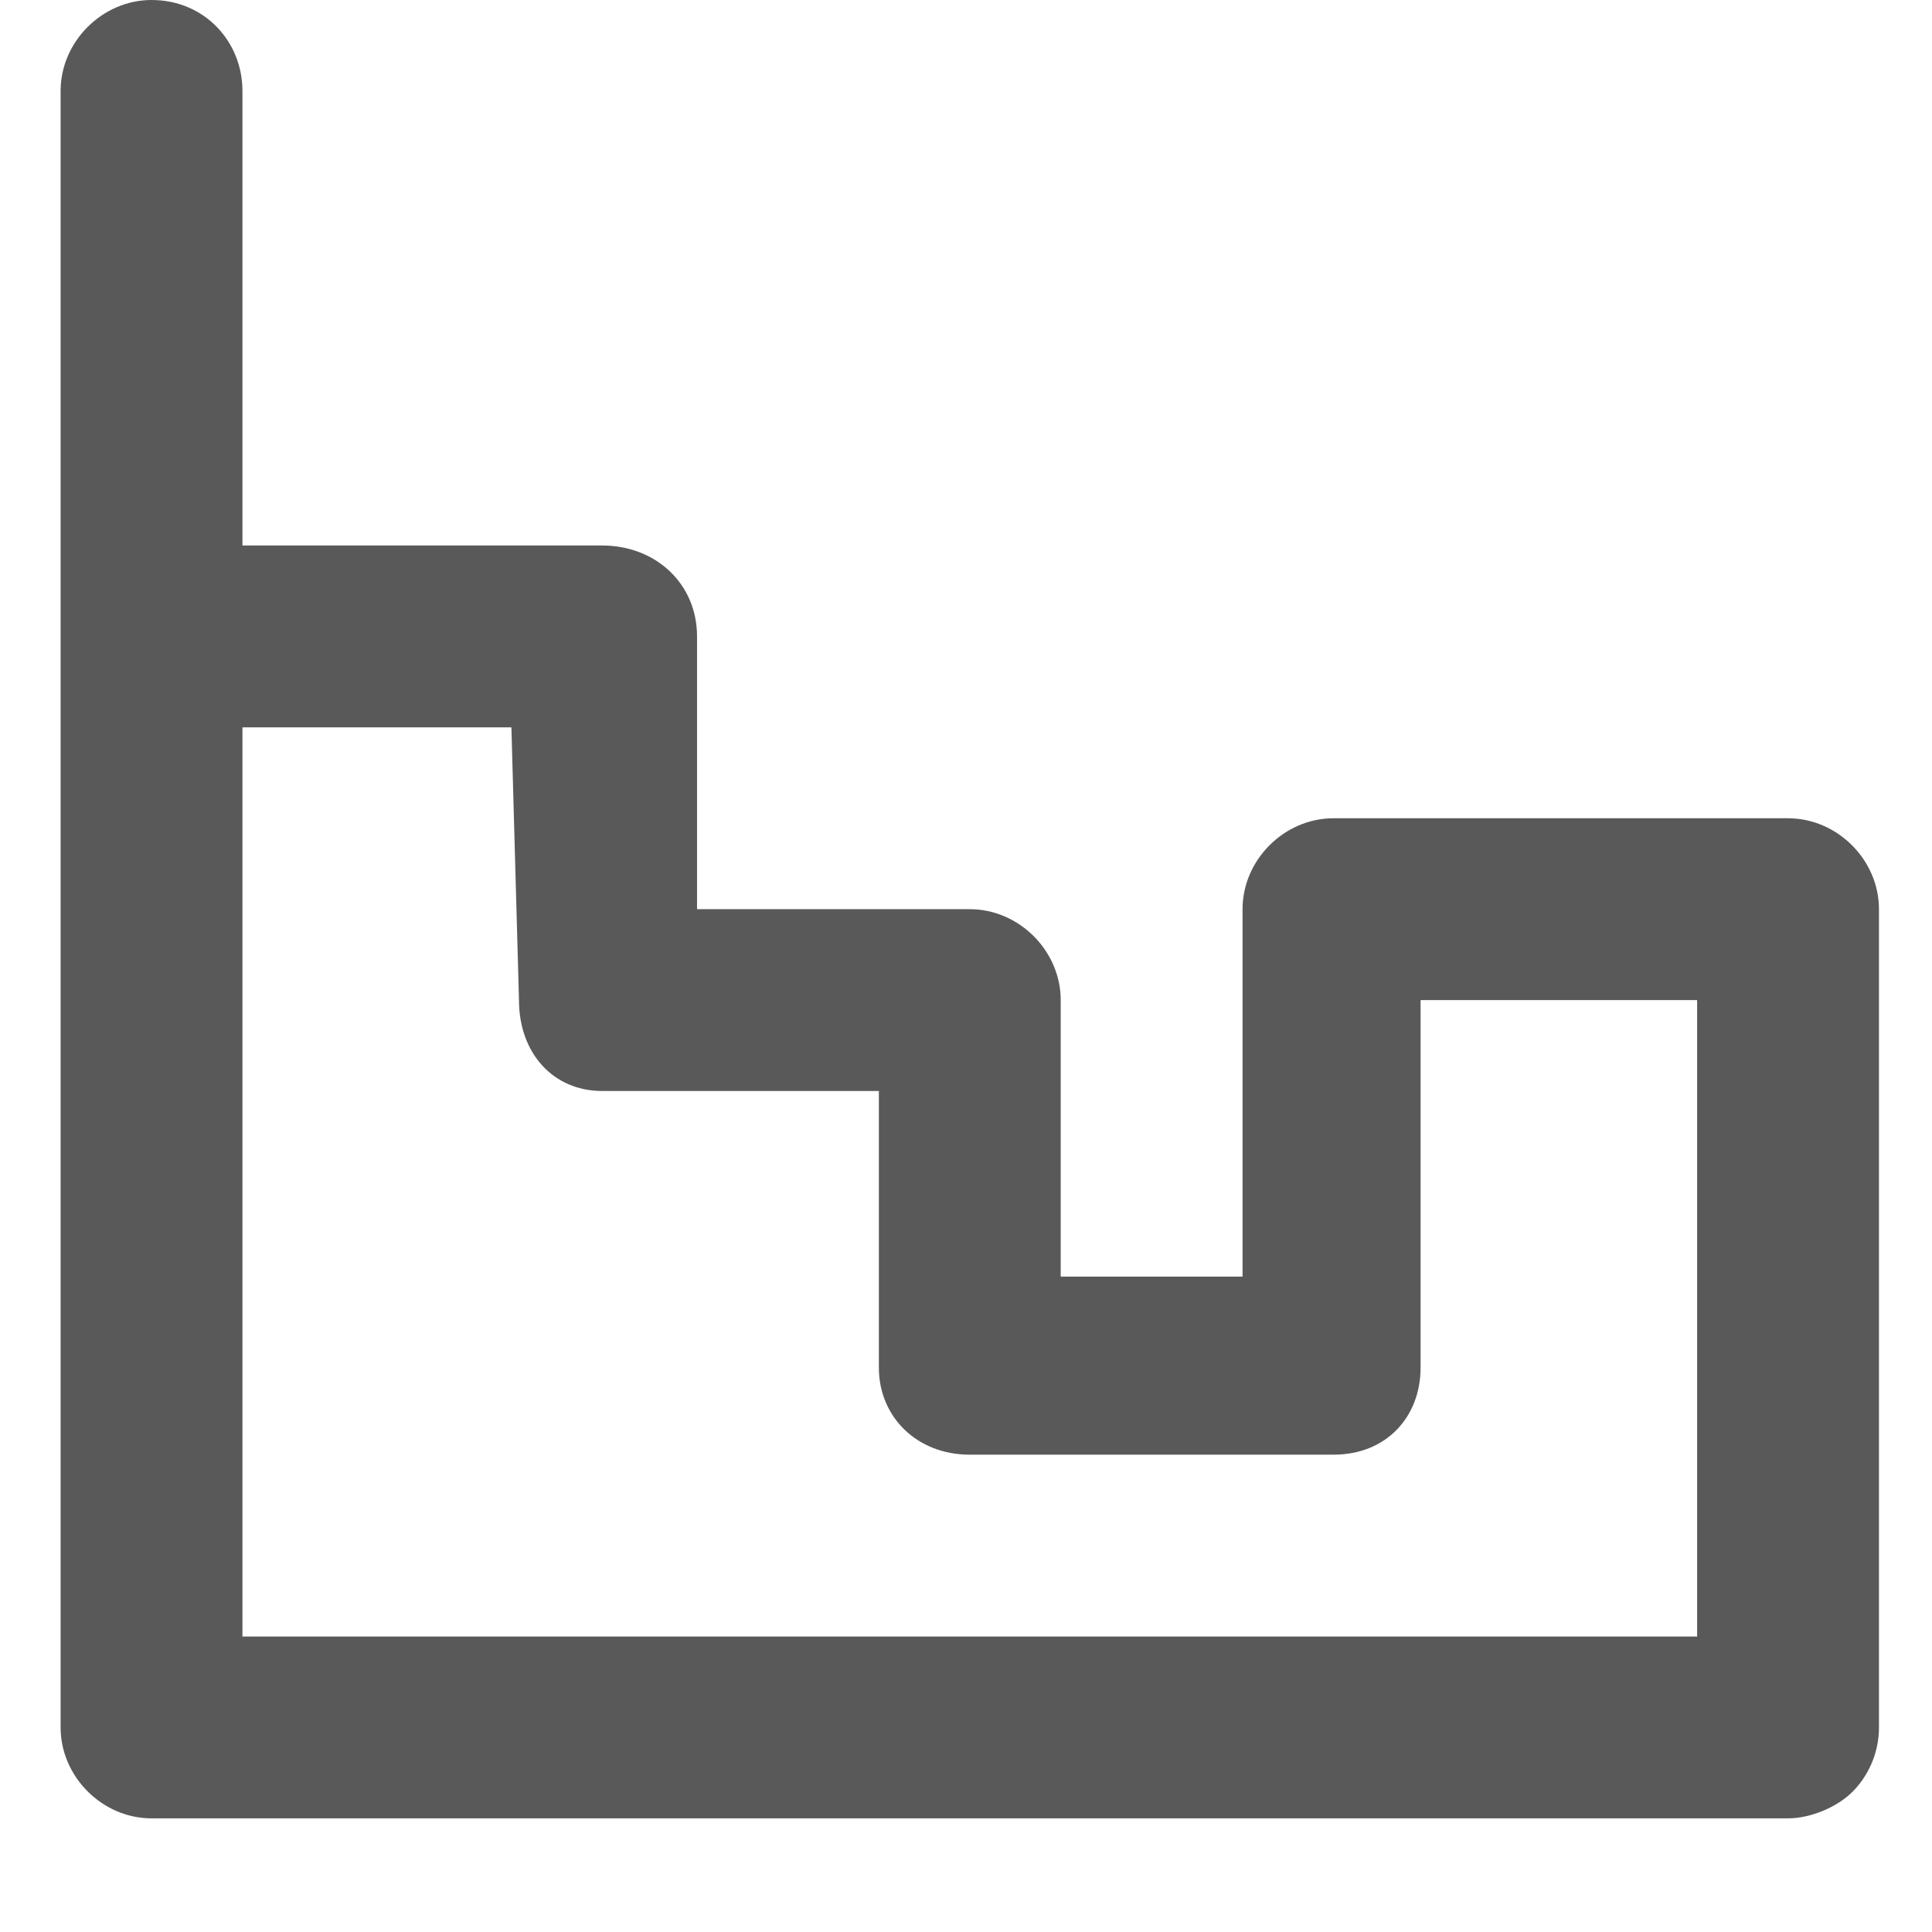 <svg xmlns="http://www.w3.org/2000/svg" version="1.1" xmlns:xlink="http://www.w3.org/1999/xlink" viewBox="0 0 510 510" preserveAspectRatio="xMidYMid">
                    <defs><style>.cls-1{fill:#595959;}</style></defs>
                    <title>utilization</title>
                    <g id="Layer_2" data-name="Layer 2"><g id="utilization">
                    <path class="cls-1" d="M64 192v240h384V264h-73v97c0 13-9 23-23 23h-96c-14 0-24-10-24-23v-73h-73c-13 0-22-10-22-24l-2-72H64zm432 48v216c0 7-3 13-7 17s-11 7-17 7H40c-13 0-24-11-24-24V24C16 11 27 0 40 0c14 0 24 11 24 24v120h95c14 0 25 10 25 24v72h72c13 0 24 11 24 24v73h48v-97c0-13 11-24 24-24h120c13 0 24 11 24 24z"></path>
                    </g></g>
                    </svg>